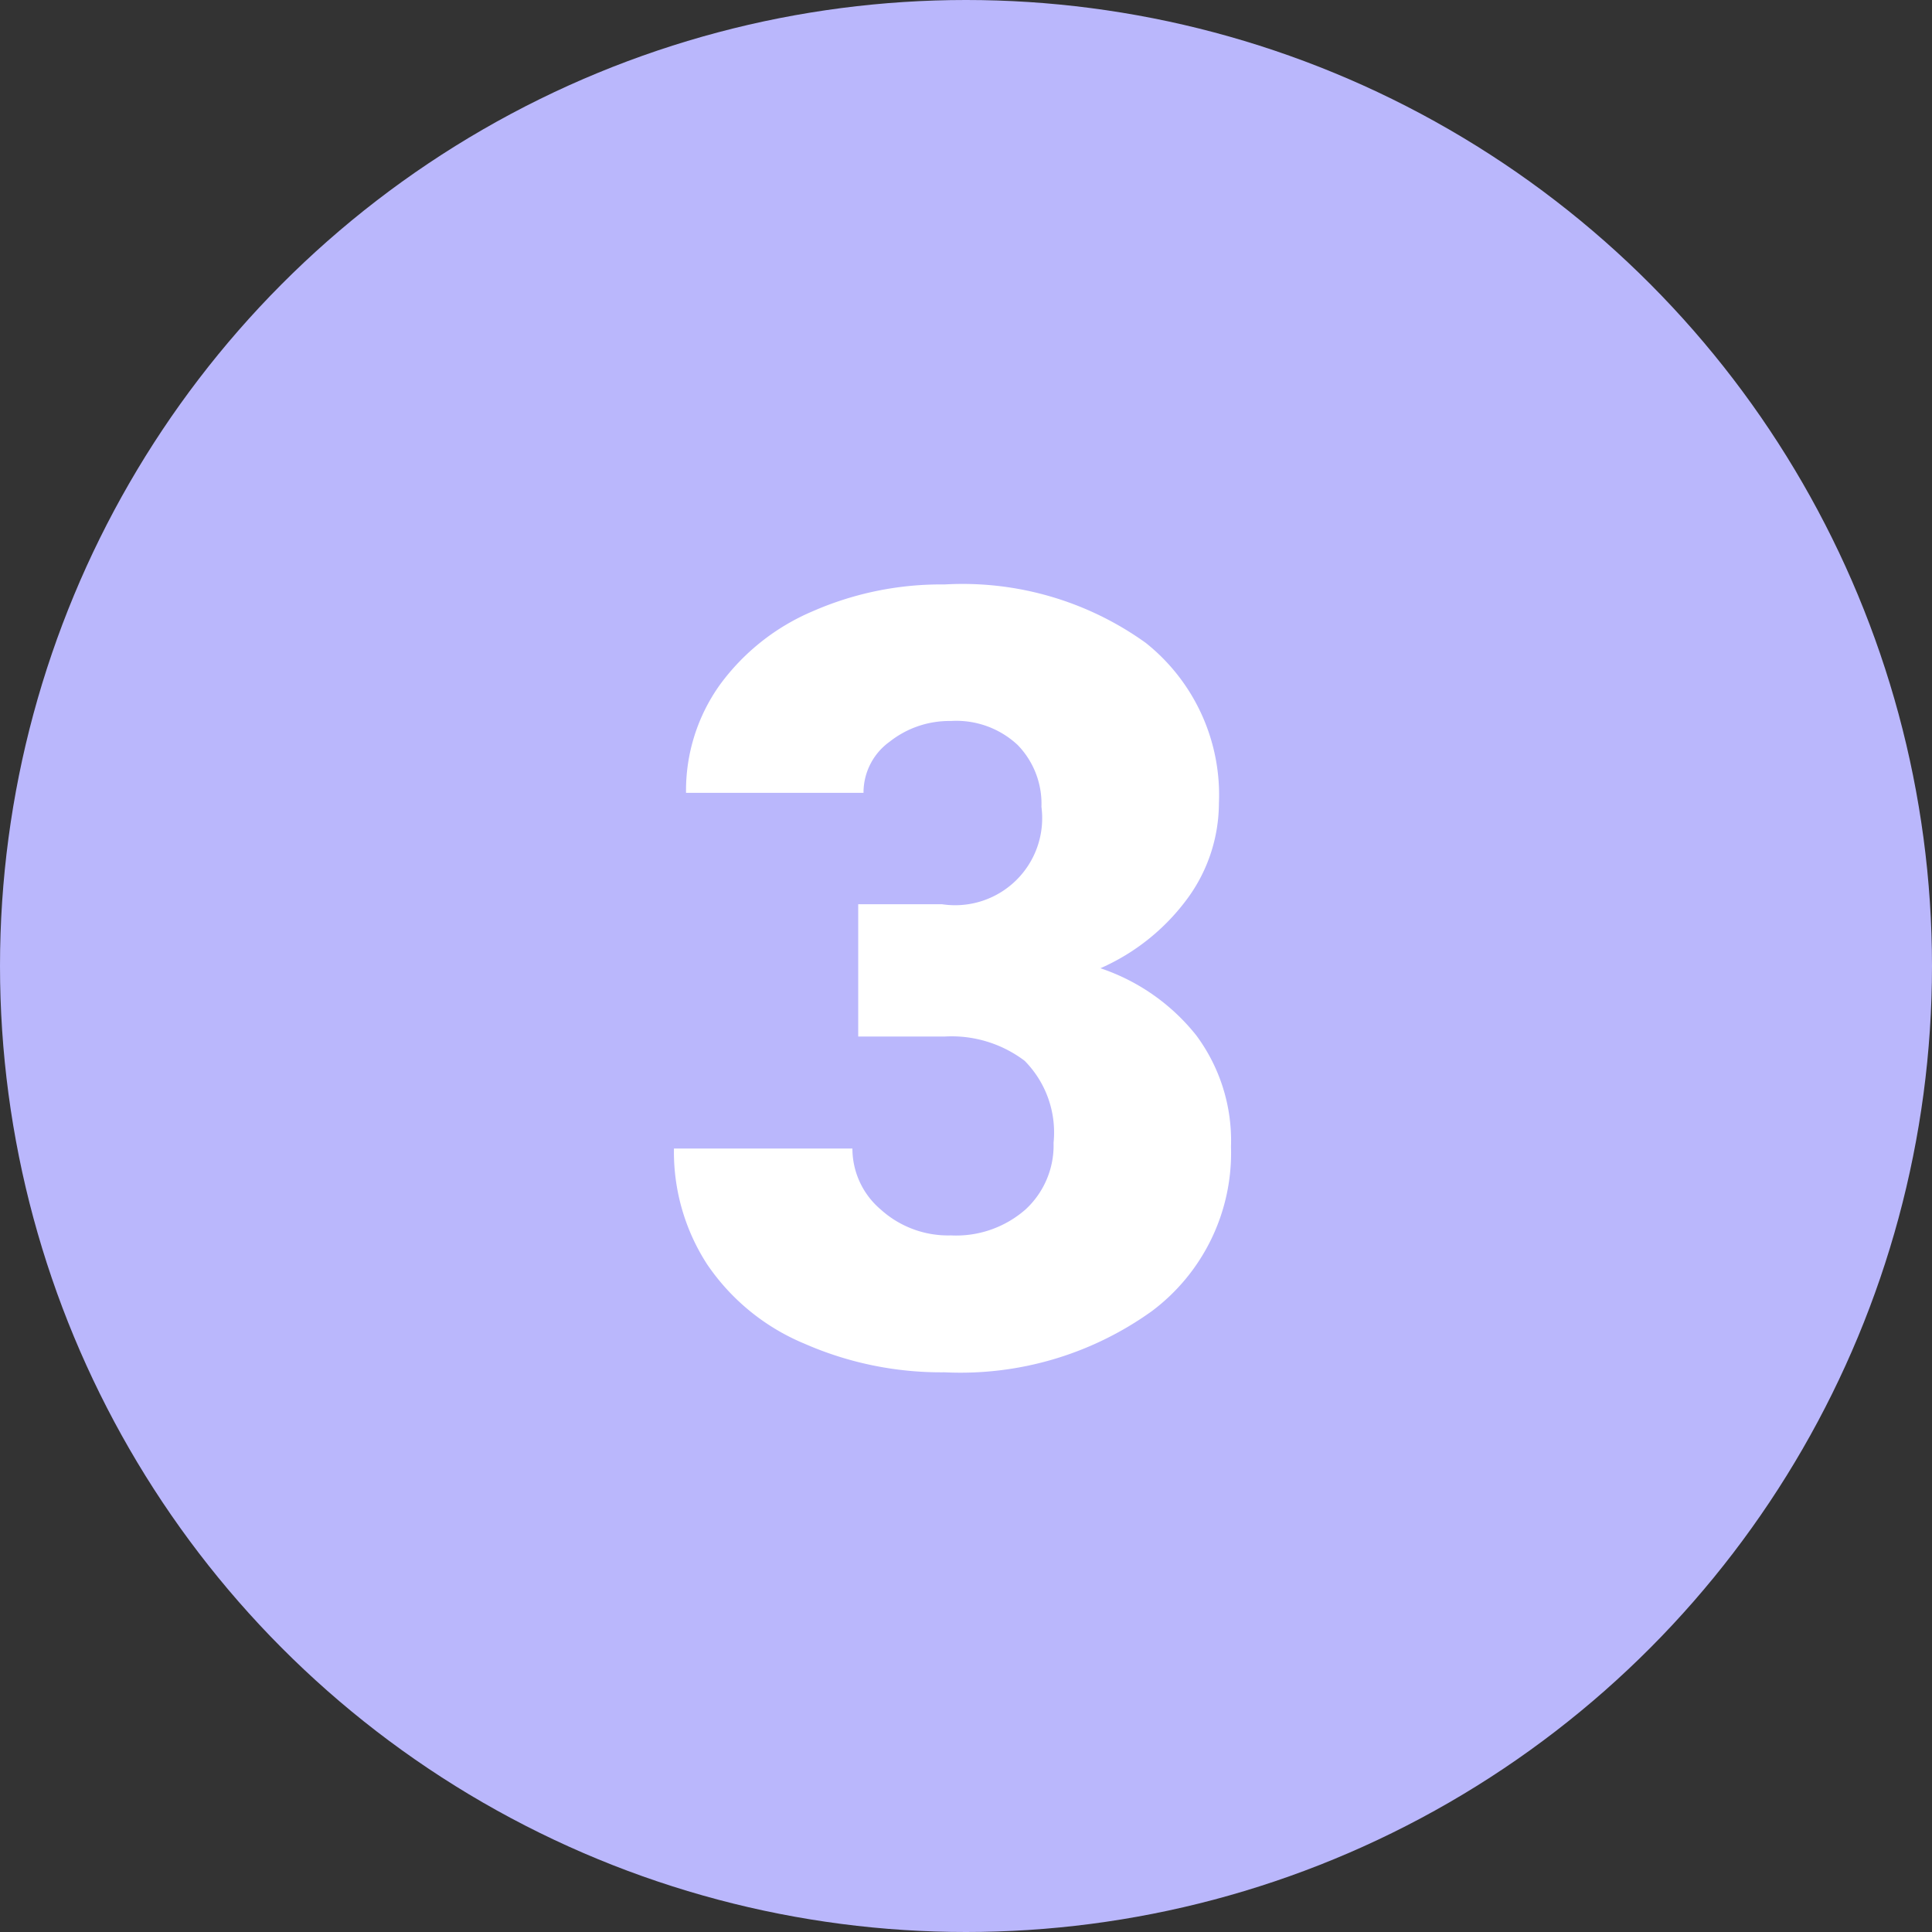 <svg xmlns="http://www.w3.org/2000/svg" width="43" height="43" viewBox="0 0 43 43">
  <rect x="0" y="0" width="43" height="43" fill="#333333" stroke="none"/>
  <g id="Grupo_1073383" data-name="Grupo 1073383" transform="translate(-1716 5981)">
    <circle id="Elipse_9684" data-name="Elipse 9684" cx="21.5" cy="21.5" r="21.5" transform="translate(1716 -5981)" fill="#bab7fc"/>
    <path id="Trazado_819464" data-name="Trazado 819464" d="M4.652-10.184H6.516A1.937,1.937,0,0,0,8.73-12.352,1.875,1.875,0,0,0,8.2-13.729a2,2,0,0,0-1.488-.533A2.141,2.141,0,0,0,5.35-13.8a1.394,1.394,0,0,0-.58,1.137H.82a4.043,4.043,0,0,1,.75-2.4,4.953,4.953,0,0,1,2.08-1.646,7.112,7.112,0,0,1,2.924-.592,6.988,6.988,0,0,1,4.477,1.3,4.324,4.324,0,0,1,1.629,3.574,3.6,3.6,0,0,1-.674,2.08,4.8,4.8,0,0,1-1.963,1.588,4.587,4.587,0,0,1,2.133,1.494,3.935,3.935,0,0,1,.773,2.479,4.4,4.4,0,0,1-1.758,3.656A7.3,7.3,0,0,1,6.574.234,7.567,7.567,0,0,1,3.463-.4a4.875,4.875,0,0,1-2.174-1.77A4.6,4.6,0,0,1,.551-4.746H4.523a1.778,1.778,0,0,0,.633,1.359,2.234,2.234,0,0,0,1.559.574,2.34,2.34,0,0,0,1.664-.58A1.939,1.939,0,0,0,9-4.875,2.267,2.267,0,0,0,8.355-6.7a2.694,2.694,0,0,0-1.781-.539H4.652Z" transform="translate(1730.449 -5950.691)" fill="#fff"/>
  </g>
</svg>
